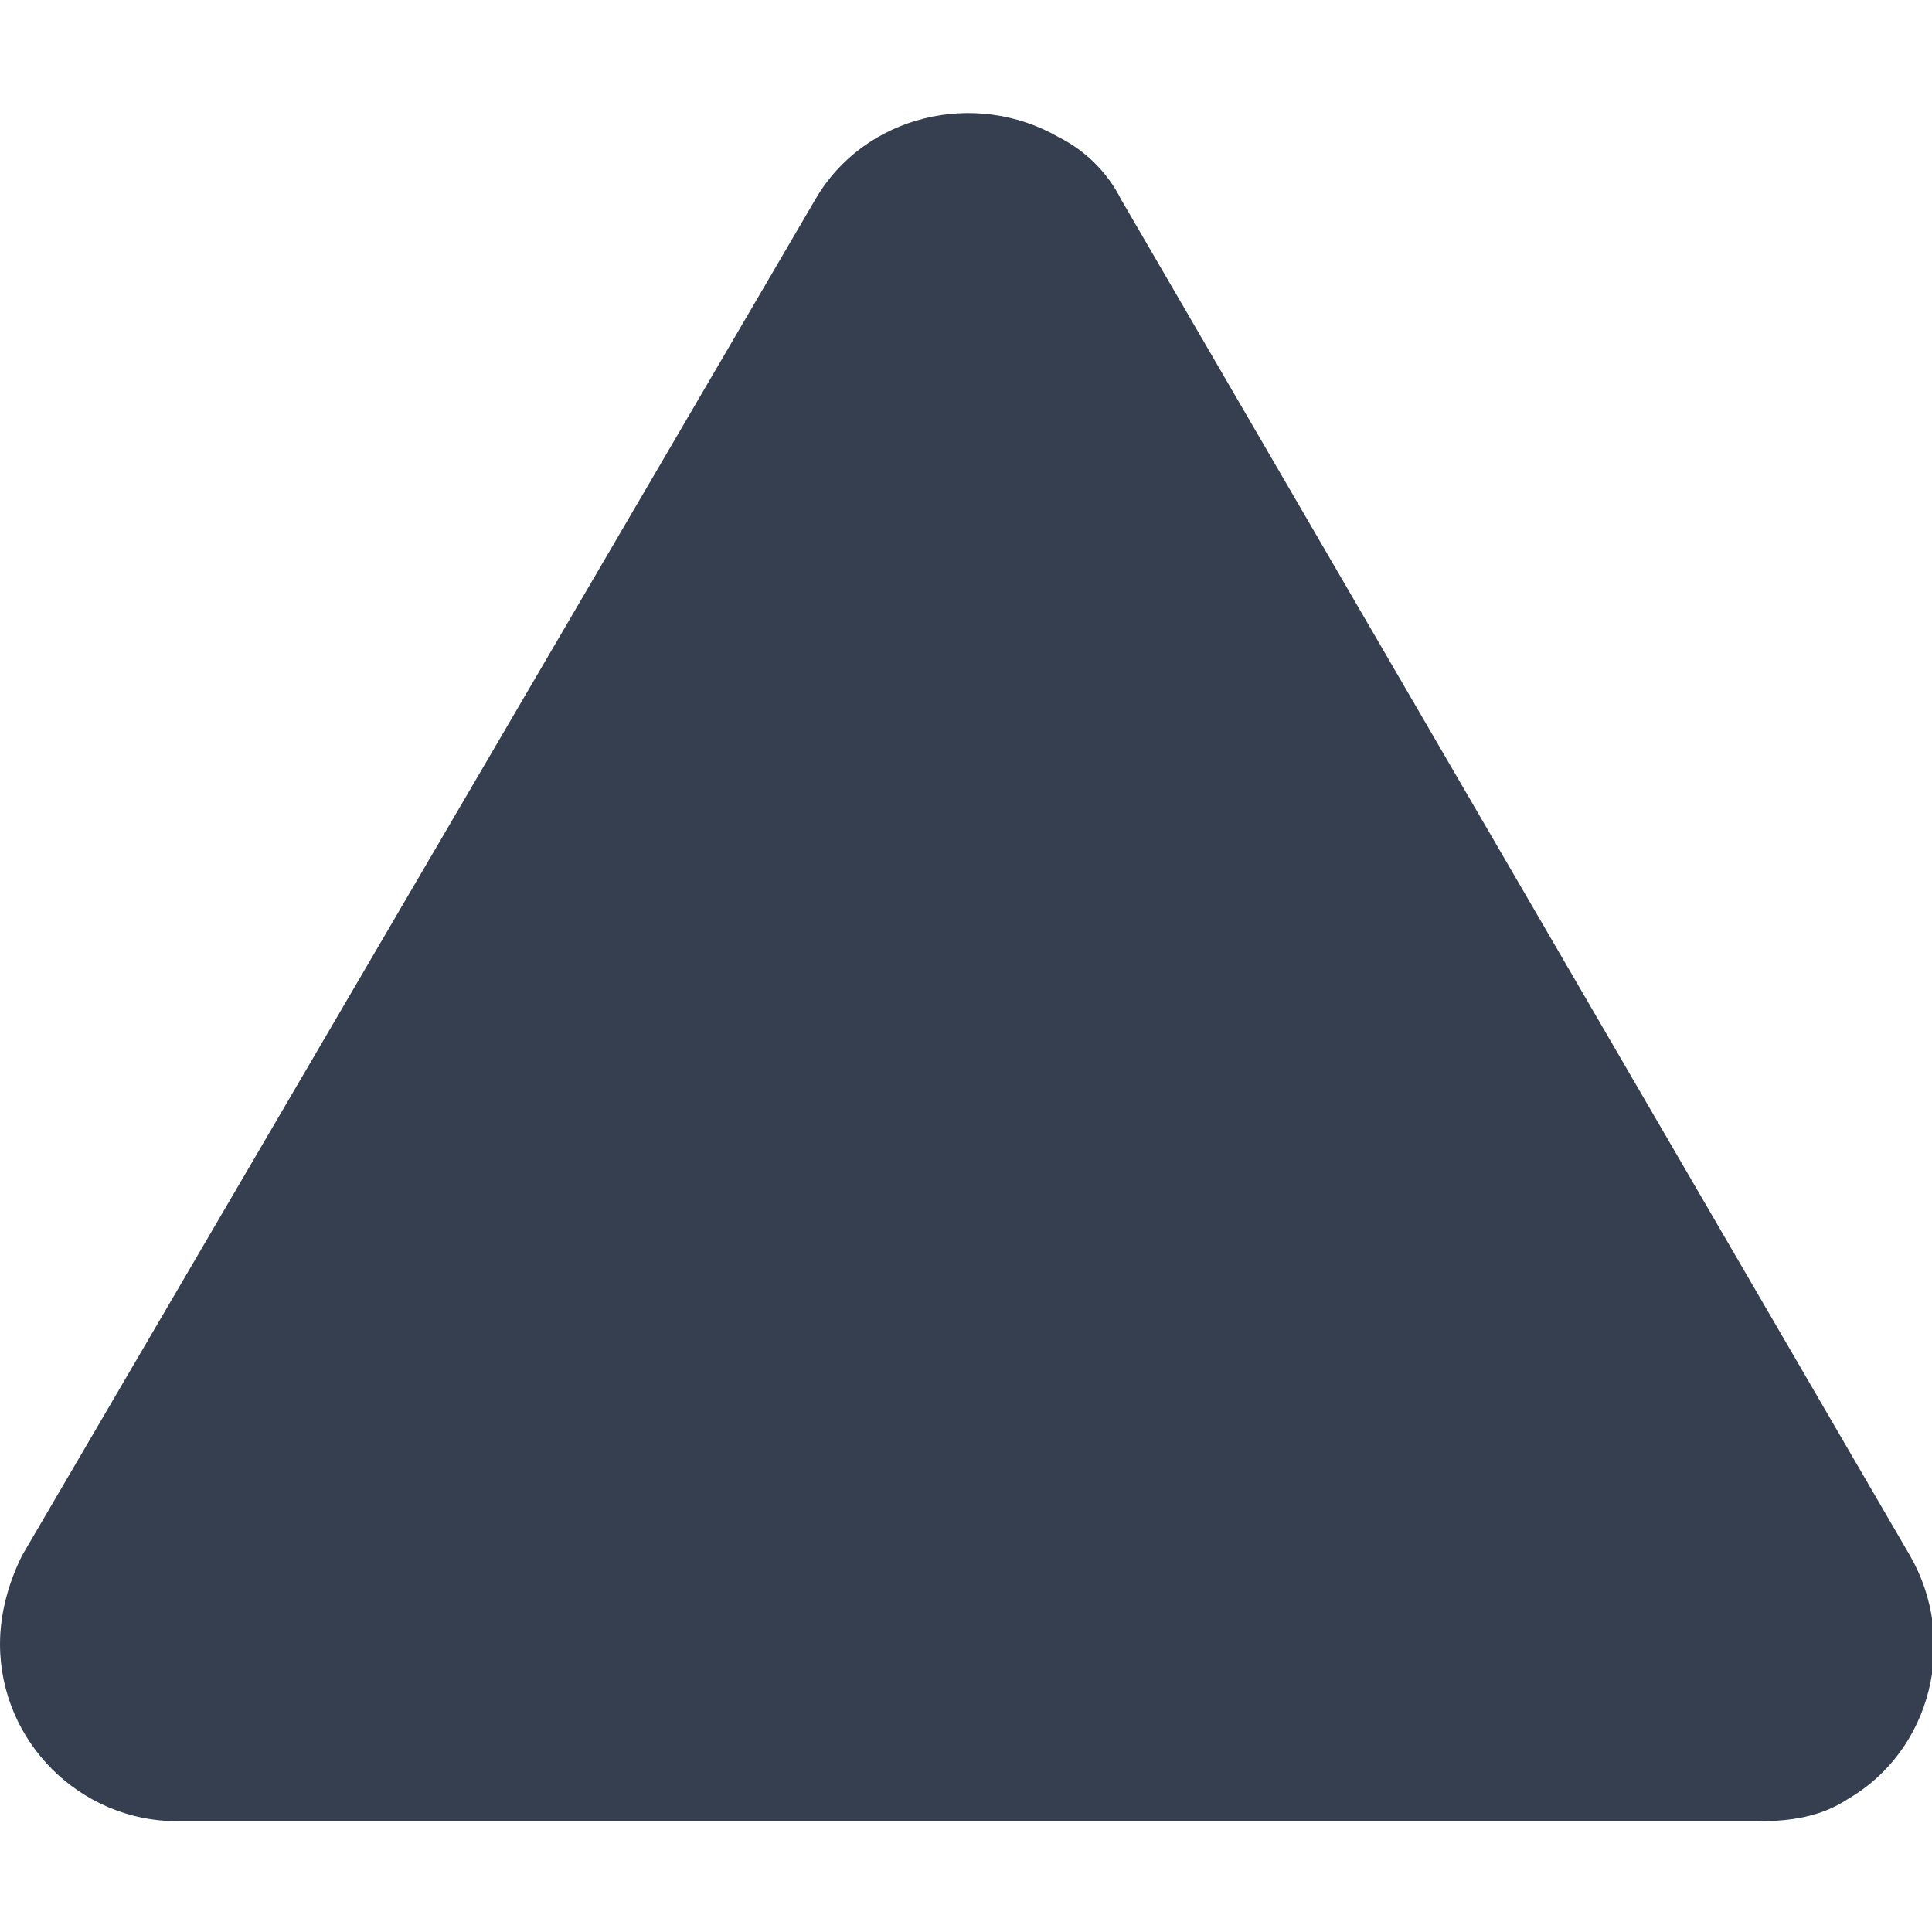 <?xml version="1.0" encoding="utf-8"?>
<!-- Generator: Adobe Illustrator 25.4.1, SVG Export Plug-In . SVG Version: 6.00 Build 0)  -->
<svg version="1.1" id="Ebene_1" xmlns="http://www.w3.org/2000/svg" xmlns:xlink="http://www.w3.org/1999/xlink" x="0px" y="0px"
	 viewBox="0 0 43.6 43.6" style="enable-background:new 0 0 43.6 43.6;" xml:space="preserve">
<style type="text/css">
	.st0{fill:#353F50;}
</style>
<path id="Polygon_5" class="st0" d="M18.4,4.5C19.5,2.6,22,2,23.9,3.1c0.6,0.3,1.1,0.8,1.4,1.4l17.8,30.6c1.1,1.9,0.5,4.4-1.4,5.5
	c-0.6,0.4-1.3,0.5-2,0.5H4c-2.2,0-4-1.8-4-4c0-0.7,0.2-1.4,0.5-2L18.4,4.5z"/>
</svg>
